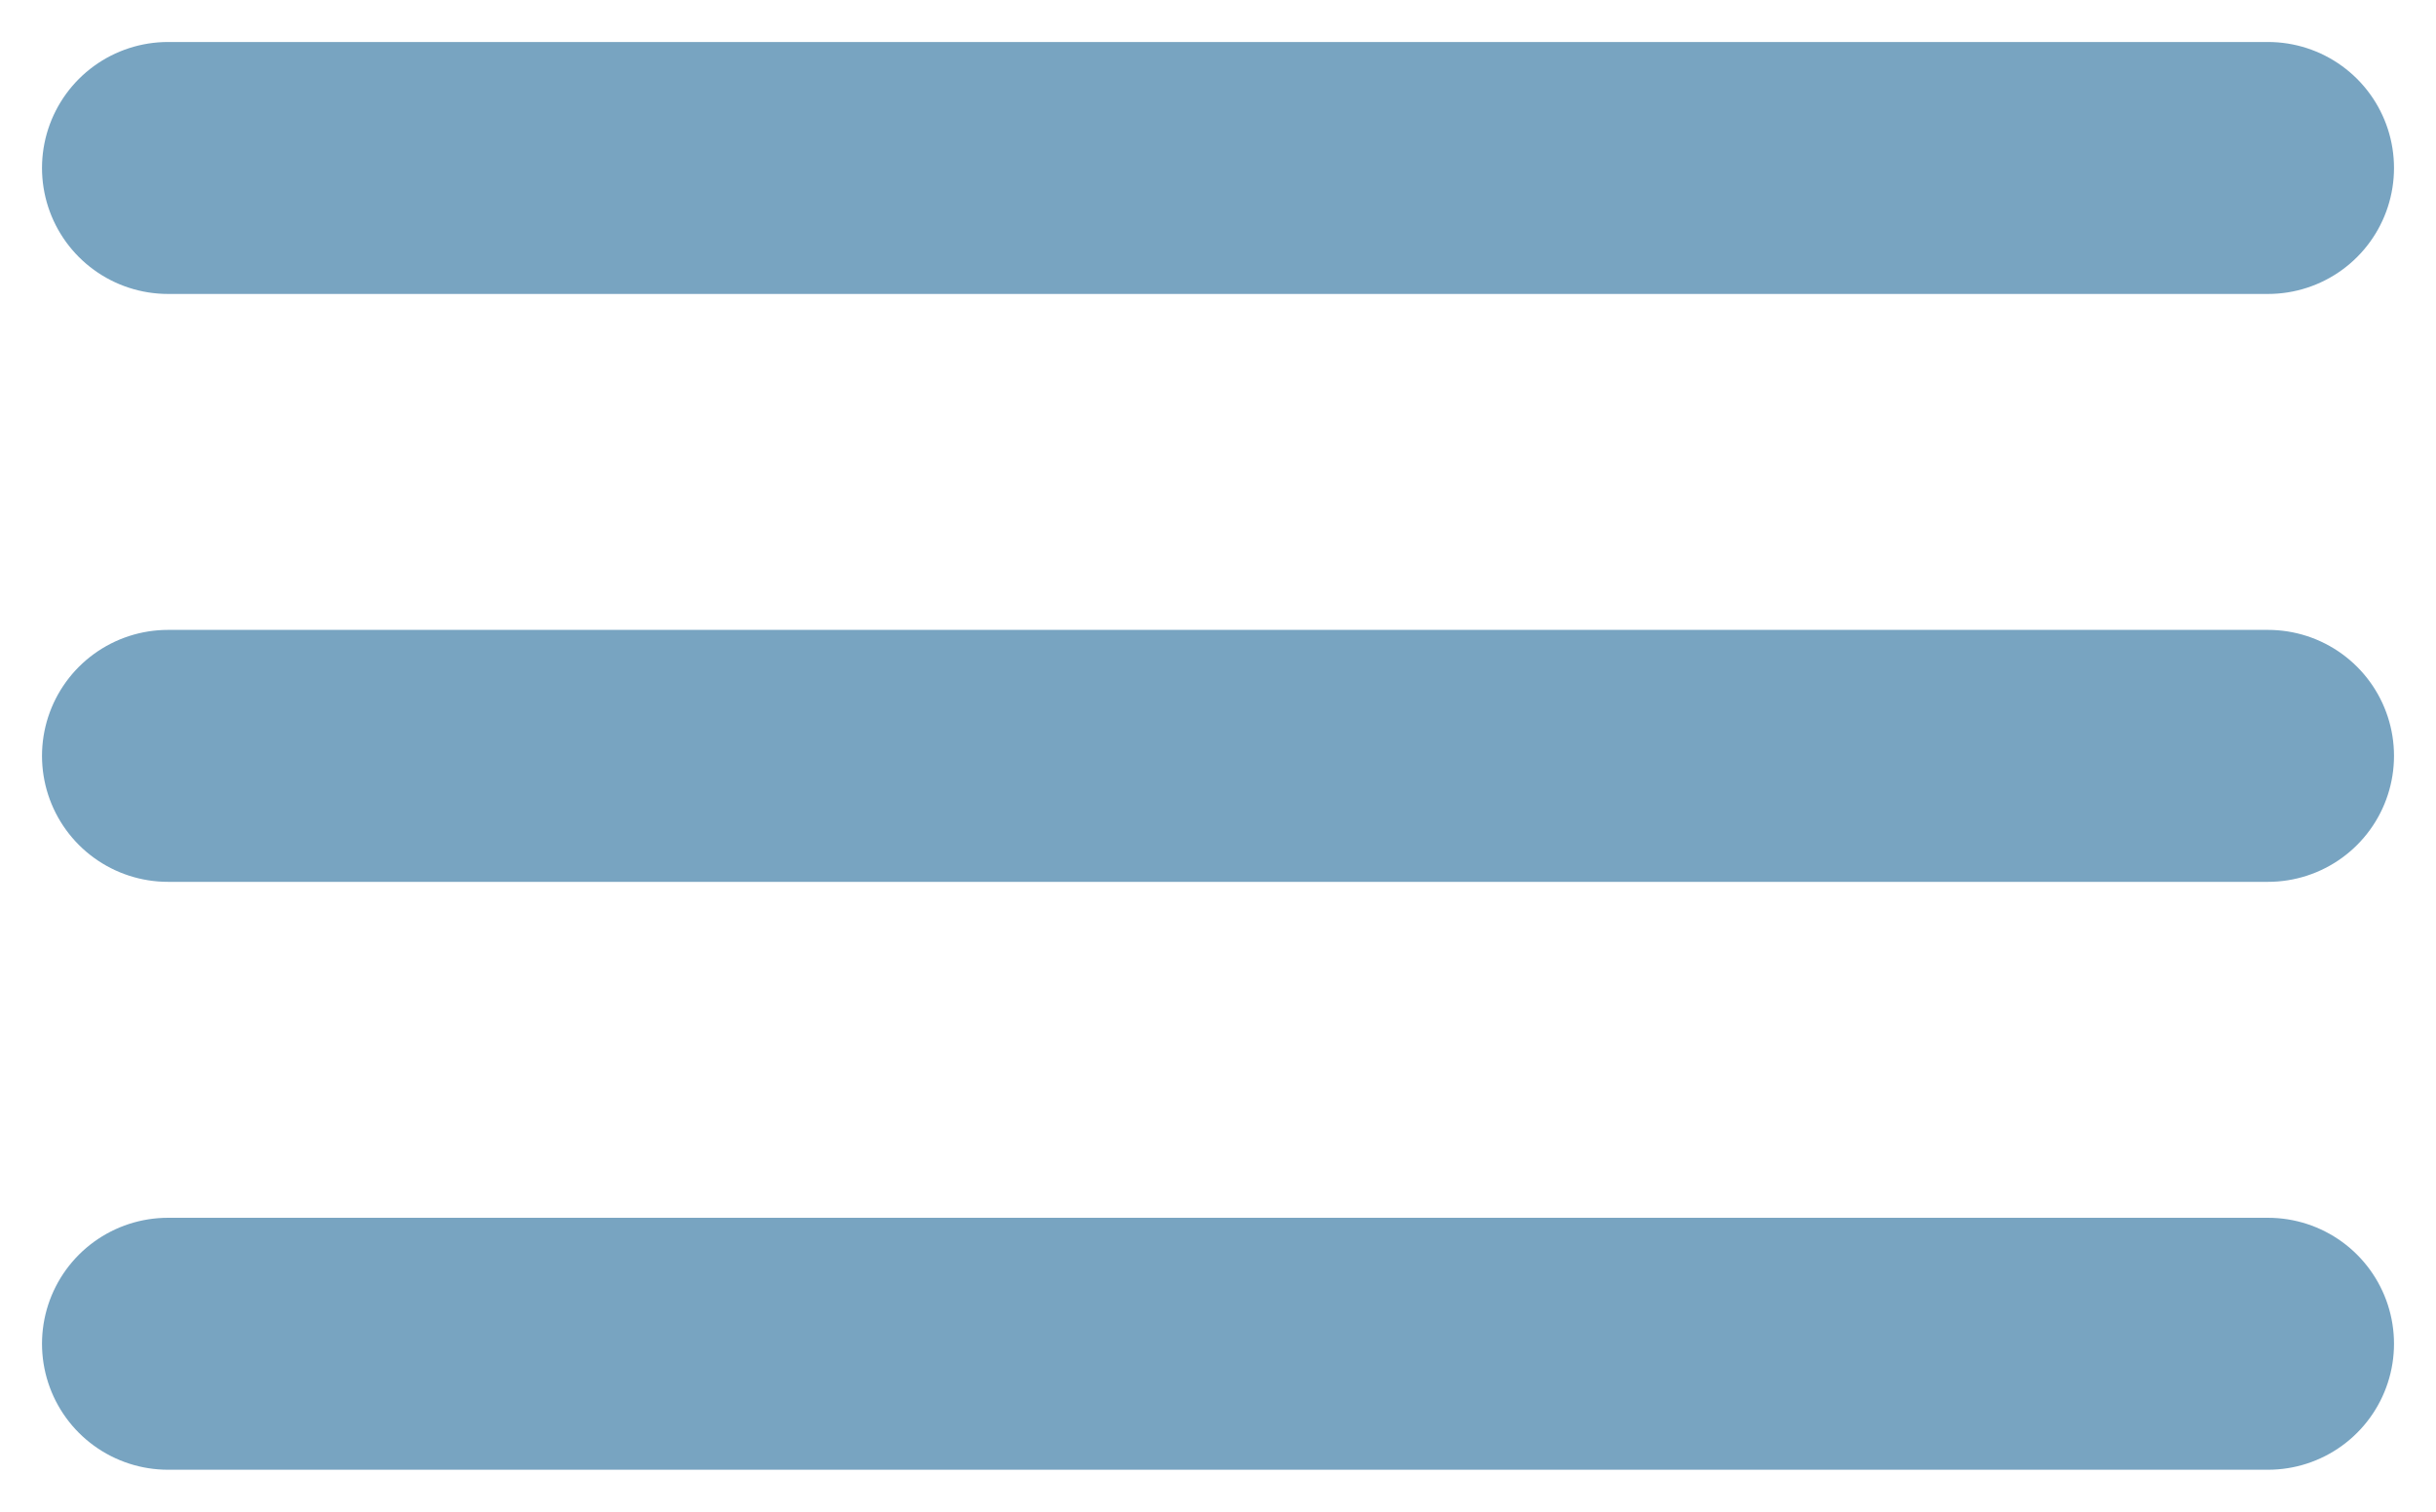 <svg width="29" height="18" viewBox="0 0 29 18" fill="none" xmlns="http://www.w3.org/2000/svg">
<path d="M2 2H27" stroke="#78A4C1" stroke-width="3" stroke-linecap="round"/>
<path d="M2 9H27" stroke="#78A4C1" stroke-width="3" stroke-linecap="round"/>
<path d="M2 16H27" stroke="#78A4C1" stroke-width="3" stroke-linecap="round"/>
</svg>
